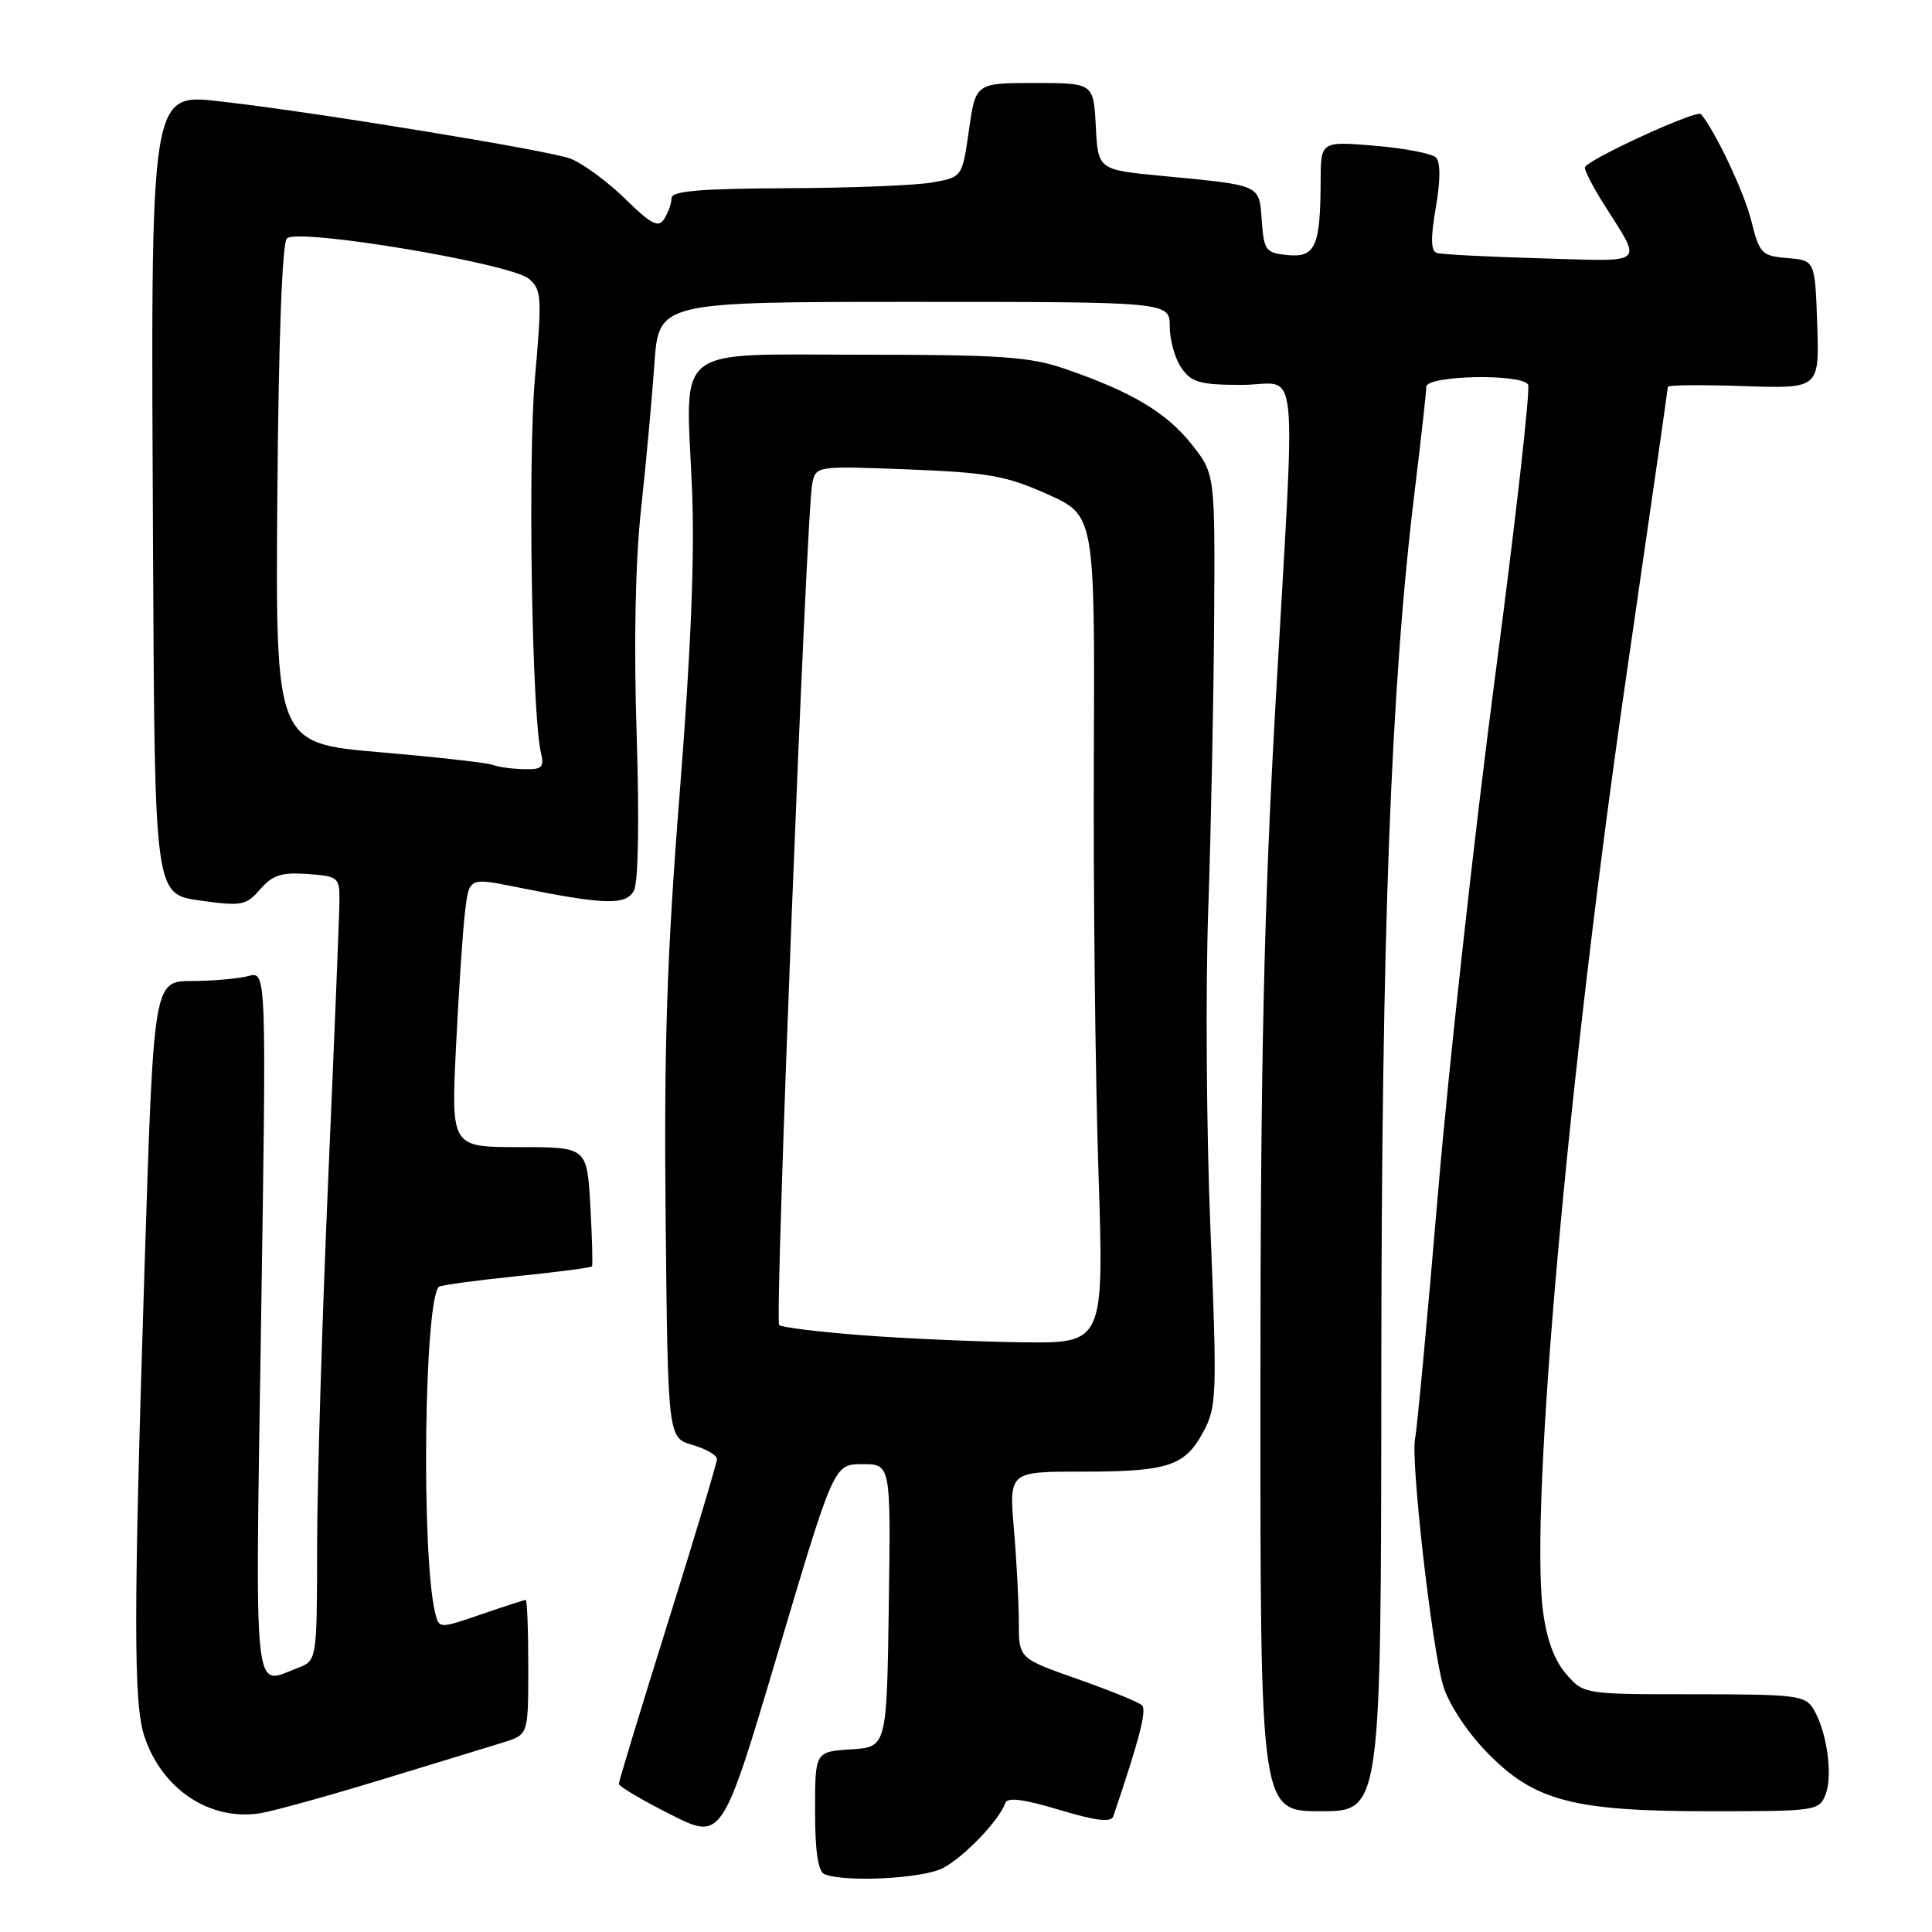 <?xml version="1.0" encoding="UTF-8" standalone="no"?>
<!DOCTYPE svg PUBLIC "-//W3C//DTD SVG 1.1//EN" "http://www.w3.org/Graphics/SVG/1.1/DTD/svg11.dtd" >
<svg xmlns="http://www.w3.org/2000/svg" xmlns:xlink="http://www.w3.org/1999/xlink" version="1.1" viewBox="0 0 256 256">
 <g >
 <path fill="currentColor"
d=" M 124.93 247.54 C 127.72 246.09 132.44 241.17 133.19 238.93 C 133.46 238.11 135.56 238.37 140.35 239.81 C 145.23 241.27 147.23 241.52 147.52 240.67 C 151.03 230.29 151.98 226.59 151.31 225.95 C 150.86 225.53 147.01 223.97 142.75 222.47 C 135.00 219.74 135.00 219.74 135.00 215.02 C 135.00 212.43 134.71 206.86 134.35 202.65 C 133.71 195.00 133.71 195.00 143.29 195.00 C 154.79 195.00 157.00 194.28 159.45 189.72 C 161.22 186.43 161.28 184.86 160.39 162.86 C 159.86 150.01 159.73 130.95 160.10 120.50 C 160.46 110.05 160.81 92.79 160.88 82.14 C 161.00 62.79 161.00 62.79 157.89 58.86 C 154.56 54.66 149.93 51.90 141.14 48.88 C 136.47 47.27 132.61 47.00 114.32 47.00 C 88.86 47.00 90.86 45.44 91.69 64.64 C 92.07 73.45 91.56 86.16 90.07 105.00 C 88.36 126.64 87.97 138.68 88.20 161.50 C 88.50 190.50 88.50 190.50 91.75 191.46 C 93.54 191.98 95.00 192.82 95.00 193.33 C 95.00 193.83 92.08 203.58 88.50 215.00 C 84.92 226.42 82.00 236.03 82.00 236.37 C 82.00 236.70 85.08 238.53 88.84 240.42 C 95.68 243.87 95.68 243.87 103.09 218.94 C 110.50 194.01 110.50 194.01 114.27 194.01 C 118.04 194.00 118.04 194.00 117.77 212.75 C 117.50 231.50 117.50 231.50 112.75 231.80 C 108.00 232.11 108.00 232.11 108.00 239.97 C 108.00 245.33 108.40 247.99 109.25 248.34 C 112.00 249.45 122.25 248.92 124.93 247.54 Z  M 50.50 235.83 C 57.65 233.65 64.96 231.42 66.75 230.86 C 70.00 229.84 70.00 229.84 70.00 220.92 C 70.00 216.02 69.85 212.00 69.66 212.00 C 69.47 212.00 66.81 212.86 63.74 213.92 C 58.17 215.83 58.17 215.83 57.65 213.67 C 55.81 205.99 56.20 172.47 58.15 170.51 C 58.37 170.30 62.98 169.67 68.39 169.11 C 73.80 168.56 78.32 167.97 78.44 167.80 C 78.56 167.64 78.46 164.01 78.22 159.75 C 77.78 152.00 77.78 152.00 68.78 152.00 C 59.78 152.00 59.78 152.00 60.42 138.75 C 60.78 131.46 61.31 123.42 61.61 120.89 C 62.15 116.28 62.15 116.28 68.32 117.52 C 80.16 119.91 82.93 119.99 84.00 118.01 C 84.58 116.91 84.72 108.80 84.36 97.35 C 83.97 85.35 84.18 74.50 84.94 67.50 C 85.60 61.45 86.39 52.79 86.71 48.25 C 87.28 40.00 87.28 40.00 121.14 40.00 C 155.00 40.00 155.00 40.00 155.00 43.28 C 155.00 45.08 155.70 47.56 156.56 48.78 C 157.89 50.68 159.03 51.00 164.56 51.00 C 172.27 51.00 171.71 45.65 169.00 93.50 C 167.47 120.50 167.02 141.24 167.01 184.25 C 167.00 240.00 167.00 240.00 175.00 240.00 C 183.00 240.00 183.00 240.00 183.03 182.25 C 183.06 123.43 184.27 91.24 187.46 65.00 C 188.30 58.12 188.99 51.94 188.99 51.25 C 189.00 49.74 201.55 49.47 202.48 50.96 C 202.80 51.49 200.84 68.93 198.10 89.71 C 195.37 110.50 191.97 141.22 190.55 158.00 C 189.13 174.78 187.76 189.43 187.51 190.57 C 186.89 193.38 189.72 218.34 191.24 223.40 C 191.94 225.76 194.38 229.46 196.98 232.15 C 203.30 238.66 208.38 240.00 226.71 240.00 C 240.67 240.00 241.07 239.94 241.91 237.74 C 242.88 235.18 242.07 229.47 240.32 226.50 C 239.22 224.64 238.07 224.50 224.49 224.50 C 209.84 224.50 209.84 224.50 207.50 221.78 C 205.94 219.98 204.91 217.15 204.44 213.36 C 202.70 199.43 207.79 142.59 215.56 89.10 C 218.55 68.53 221.00 51.50 221.00 51.26 C 221.00 51.01 225.52 50.97 231.04 51.16 C 241.07 51.50 241.07 51.50 240.79 43.00 C 240.50 34.50 240.50 34.50 236.86 34.20 C 233.42 33.91 233.14 33.62 232.04 29.20 C 231.11 25.48 227.30 17.40 225.39 15.12 C 224.85 14.47 210.00 21.31 210.00 22.20 C 210.00 22.66 211.05 24.72 212.34 26.77 C 217.71 35.32 218.47 34.63 204.17 34.23 C 197.20 34.03 191.00 33.71 190.39 33.52 C 189.59 33.27 189.55 31.56 190.25 27.50 C 190.88 23.88 190.88 21.48 190.27 20.87 C 189.74 20.34 186.09 19.64 182.15 19.31 C 175.00 18.71 175.00 18.71 174.99 24.10 C 174.96 32.65 174.28 34.16 170.62 33.80 C 167.72 33.52 167.48 33.20 167.19 29.25 C 166.84 24.40 167.24 24.58 154.00 23.31 C 145.50 22.50 145.50 22.50 145.20 16.75 C 144.90 11.00 144.90 11.00 137.09 11.00 C 129.28 11.00 129.28 11.00 128.39 17.24 C 127.50 23.48 127.50 23.48 123.50 24.18 C 121.30 24.57 112.64 24.91 104.25 24.94 C 92.76 24.99 89.00 25.31 88.98 26.25 C 88.98 26.94 88.54 28.17 88.02 29.00 C 87.24 30.23 86.32 29.76 82.79 26.30 C 80.43 24.00 77.16 21.61 75.53 21.00 C 72.69 19.93 41.77 14.87 29.88 13.52 C 19.71 12.37 19.98 10.71 20.28 73.49 C 20.50 118.49 20.50 118.49 26.48 119.32 C 32.03 120.10 32.61 119.99 34.48 117.83 C 36.11 115.95 37.32 115.56 40.75 115.81 C 44.80 116.10 45.00 116.26 44.98 119.31 C 44.97 121.06 44.30 137.57 43.50 156.00 C 42.70 174.43 42.03 196.37 42.02 204.77 C 42.00 220.05 42.00 220.05 39.43 221.02 C 33.49 223.29 33.81 226.31 34.59 175.34 C 35.31 128.68 35.31 128.68 32.91 129.33 C 31.58 129.68 28.22 129.98 25.43 129.99 C 20.36 130.00 20.36 130.00 19.16 167.75 C 17.68 214.16 17.68 225.74 19.14 230.10 C 21.48 237.12 27.84 241.32 34.50 240.26 C 36.15 240.00 43.35 238.01 50.50 235.83 Z  M 114.15 176.92 C 108.45 176.48 103.54 175.88 103.24 175.57 C 102.63 174.96 106.84 68.00 107.62 64.12 C 108.10 61.73 108.10 61.73 120.32 62.20 C 130.96 62.61 133.33 63.04 138.80 65.49 C 145.07 68.31 145.07 68.31 144.94 100.40 C 144.86 118.06 145.14 142.74 145.55 155.25 C 146.29 178.00 146.29 178.00 135.40 177.86 C 129.40 177.78 119.84 177.36 114.15 176.92 Z  M 65.29 101.35 C 64.62 101.08 57.87 100.32 50.29 99.67 C 36.50 98.48 36.50 98.48 36.75 65.54 C 36.91 45.08 37.39 32.21 38.01 31.59 C 39.42 30.18 67.69 34.90 70.09 36.95 C 71.77 38.38 71.83 39.38 70.89 50.00 C 69.93 60.78 70.47 94.70 71.68 99.75 C 72.14 101.70 71.83 101.99 69.36 101.92 C 67.79 101.88 65.96 101.62 65.29 101.35 Z "/>
</g>
</svg>